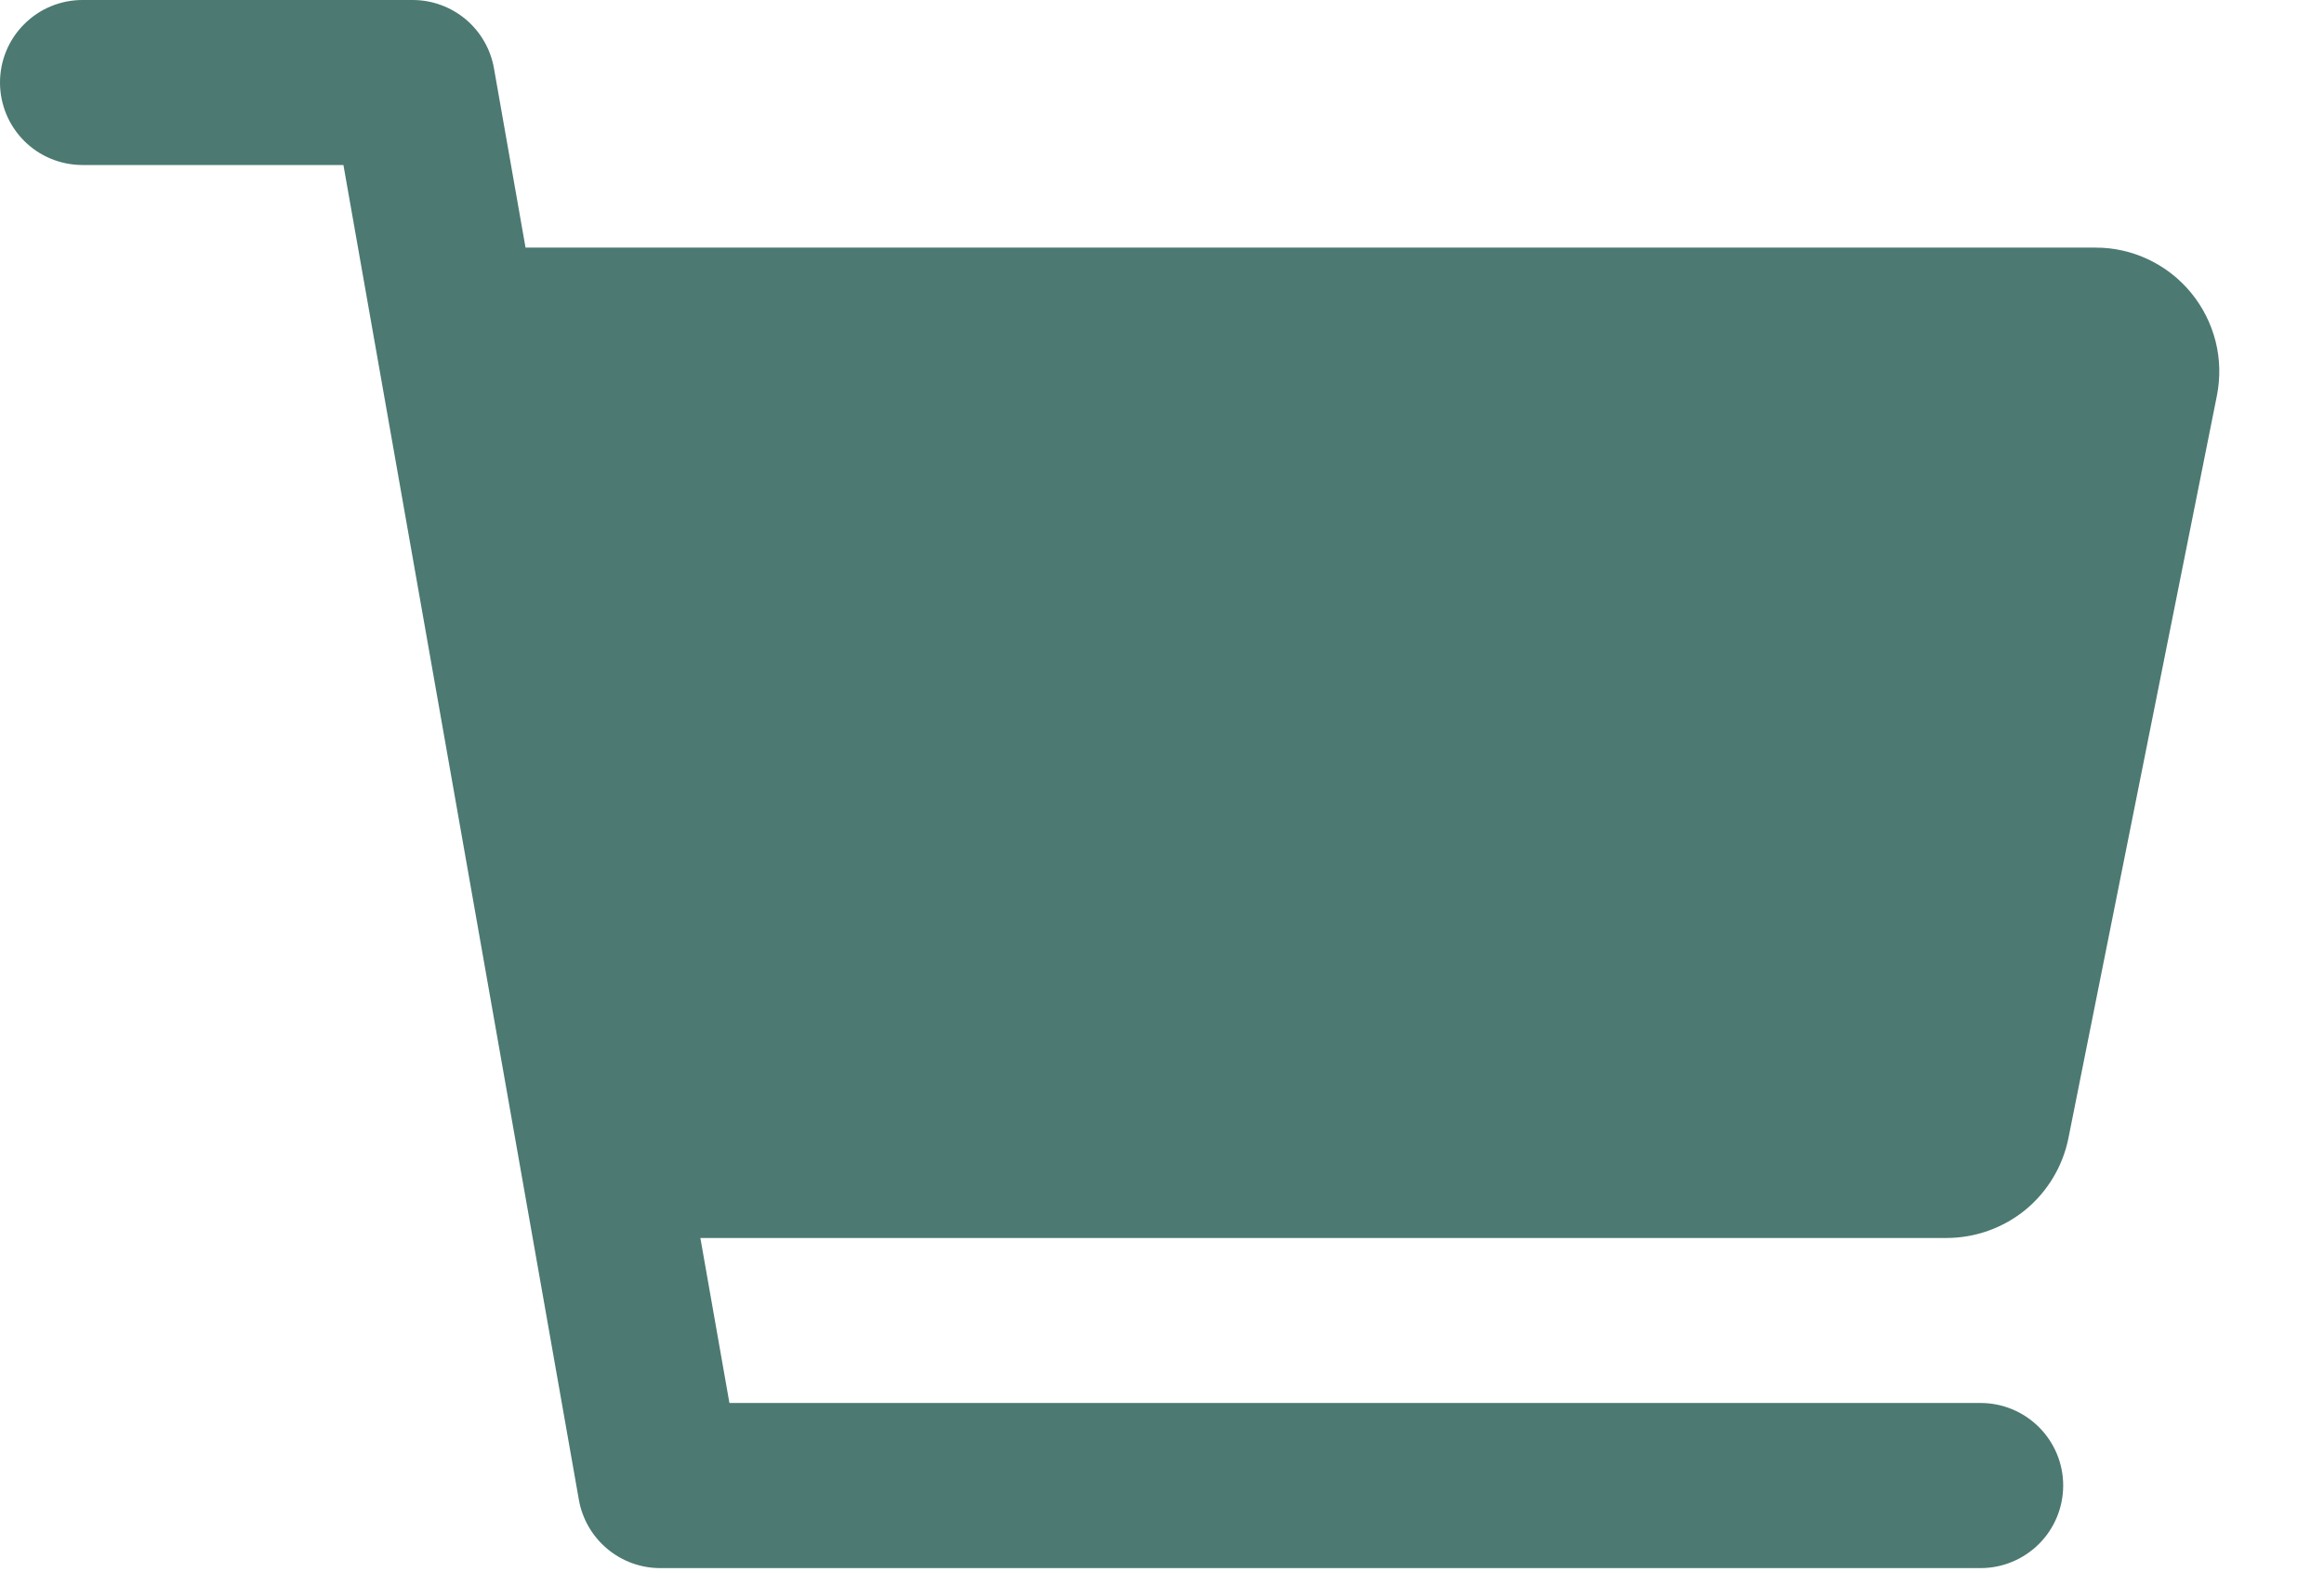<svg width="22" height="15" viewBox="0 0 22 15" fill="none" xmlns="http://www.w3.org/2000/svg">
<path d="M20.742 2.772C20.632 2.638 20.494 2.53 20.337 2.456C20.181 2.382 20.009 2.343 19.836 2.344H4.975L4.676 0.646C4.644 0.465 4.549 0.301 4.409 0.183C4.268 0.065 4.09 -3.85945e-05 3.906 1.72755e-08H0.781C0.574 1.72755e-08 0.375 0.082 0.229 0.229C0.082 0.375 0 0.574 0 0.781C0 0.988 0.082 1.187 0.229 1.334C0.375 1.48 0.574 1.562 0.781 1.562H3.251L5.48 14.198C5.512 14.379 5.607 14.543 5.748 14.661C5.888 14.779 6.066 14.844 6.25 14.844H18.75C18.957 14.844 19.156 14.761 19.302 14.615C19.449 14.468 19.531 14.27 19.531 14.062C19.531 13.855 19.449 13.657 19.302 13.51C19.156 13.364 18.957 13.281 18.75 13.281H6.905L6.63 11.719H18.43C18.701 11.718 18.963 11.624 19.173 11.453C19.382 11.281 19.526 11.042 19.58 10.777L20.986 3.746C21.02 3.575 21.016 3.4 20.974 3.232C20.931 3.063 20.852 2.906 20.742 2.772V2.772Z" fill="#4C7972"/>
</svg>
